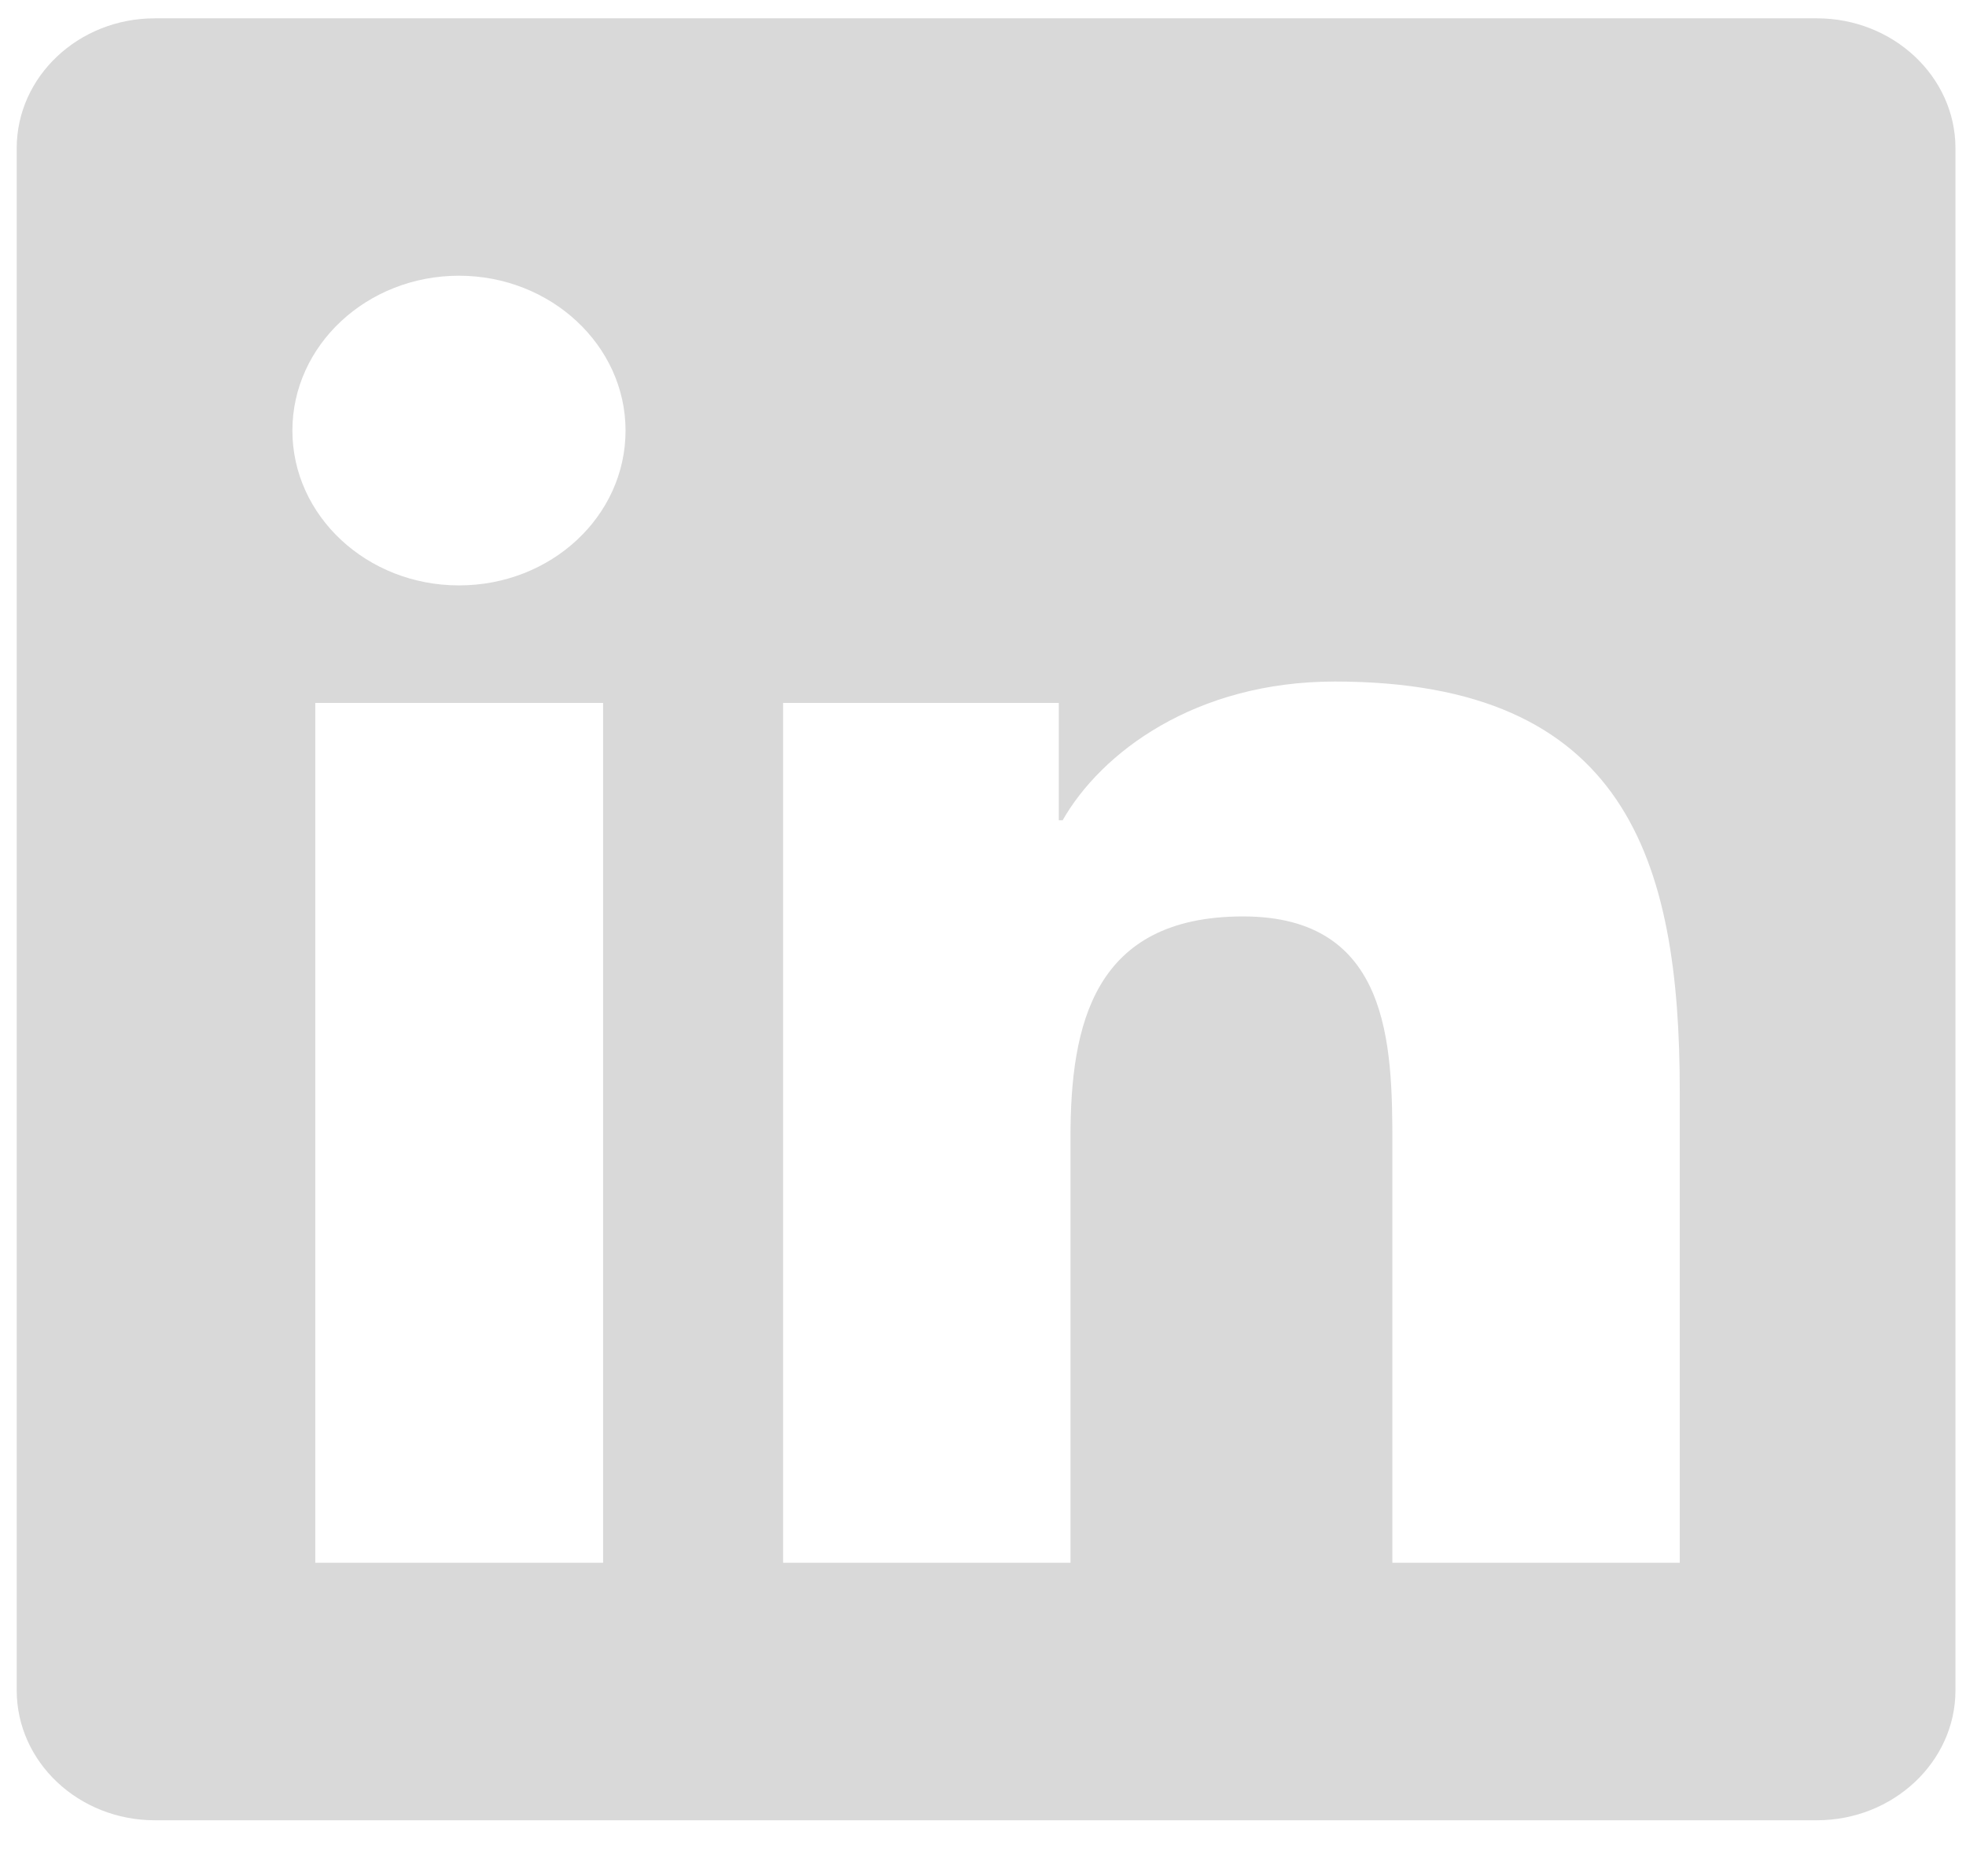 <svg width="22" height="21" viewBox="0 0 22 21" fill="none" xmlns="http://www.w3.org/2000/svg">
<path d="M20.332 0.205H1.732C0.879 0.205 0.187 0.857 0.187 1.659V18.919C0.187 19.72 0.879 20.373 1.732 20.373H20.332C21.184 20.373 21.882 19.72 21.882 18.919V1.659C21.882 0.857 21.184 0.205 20.332 0.205ZM6.744 17.491H3.528V7.867H6.749V17.491H6.744ZM5.136 6.552C4.105 6.552 3.272 5.773 3.272 4.819C3.272 3.865 4.105 3.086 5.136 3.086C6.163 3.086 7 3.865 7 4.819C7 5.778 6.167 6.552 5.136 6.552ZM18.797 17.491H15.581V12.81C15.581 11.693 15.557 10.257 13.911 10.257C12.235 10.257 11.979 11.473 11.979 12.729V17.491H8.763V7.867H11.848V9.181H11.891C12.322 8.425 13.373 7.628 14.937 7.628C18.192 7.628 18.797 9.622 18.797 12.215V17.491Z" fill="#D9D9D9"/>
</svg>
